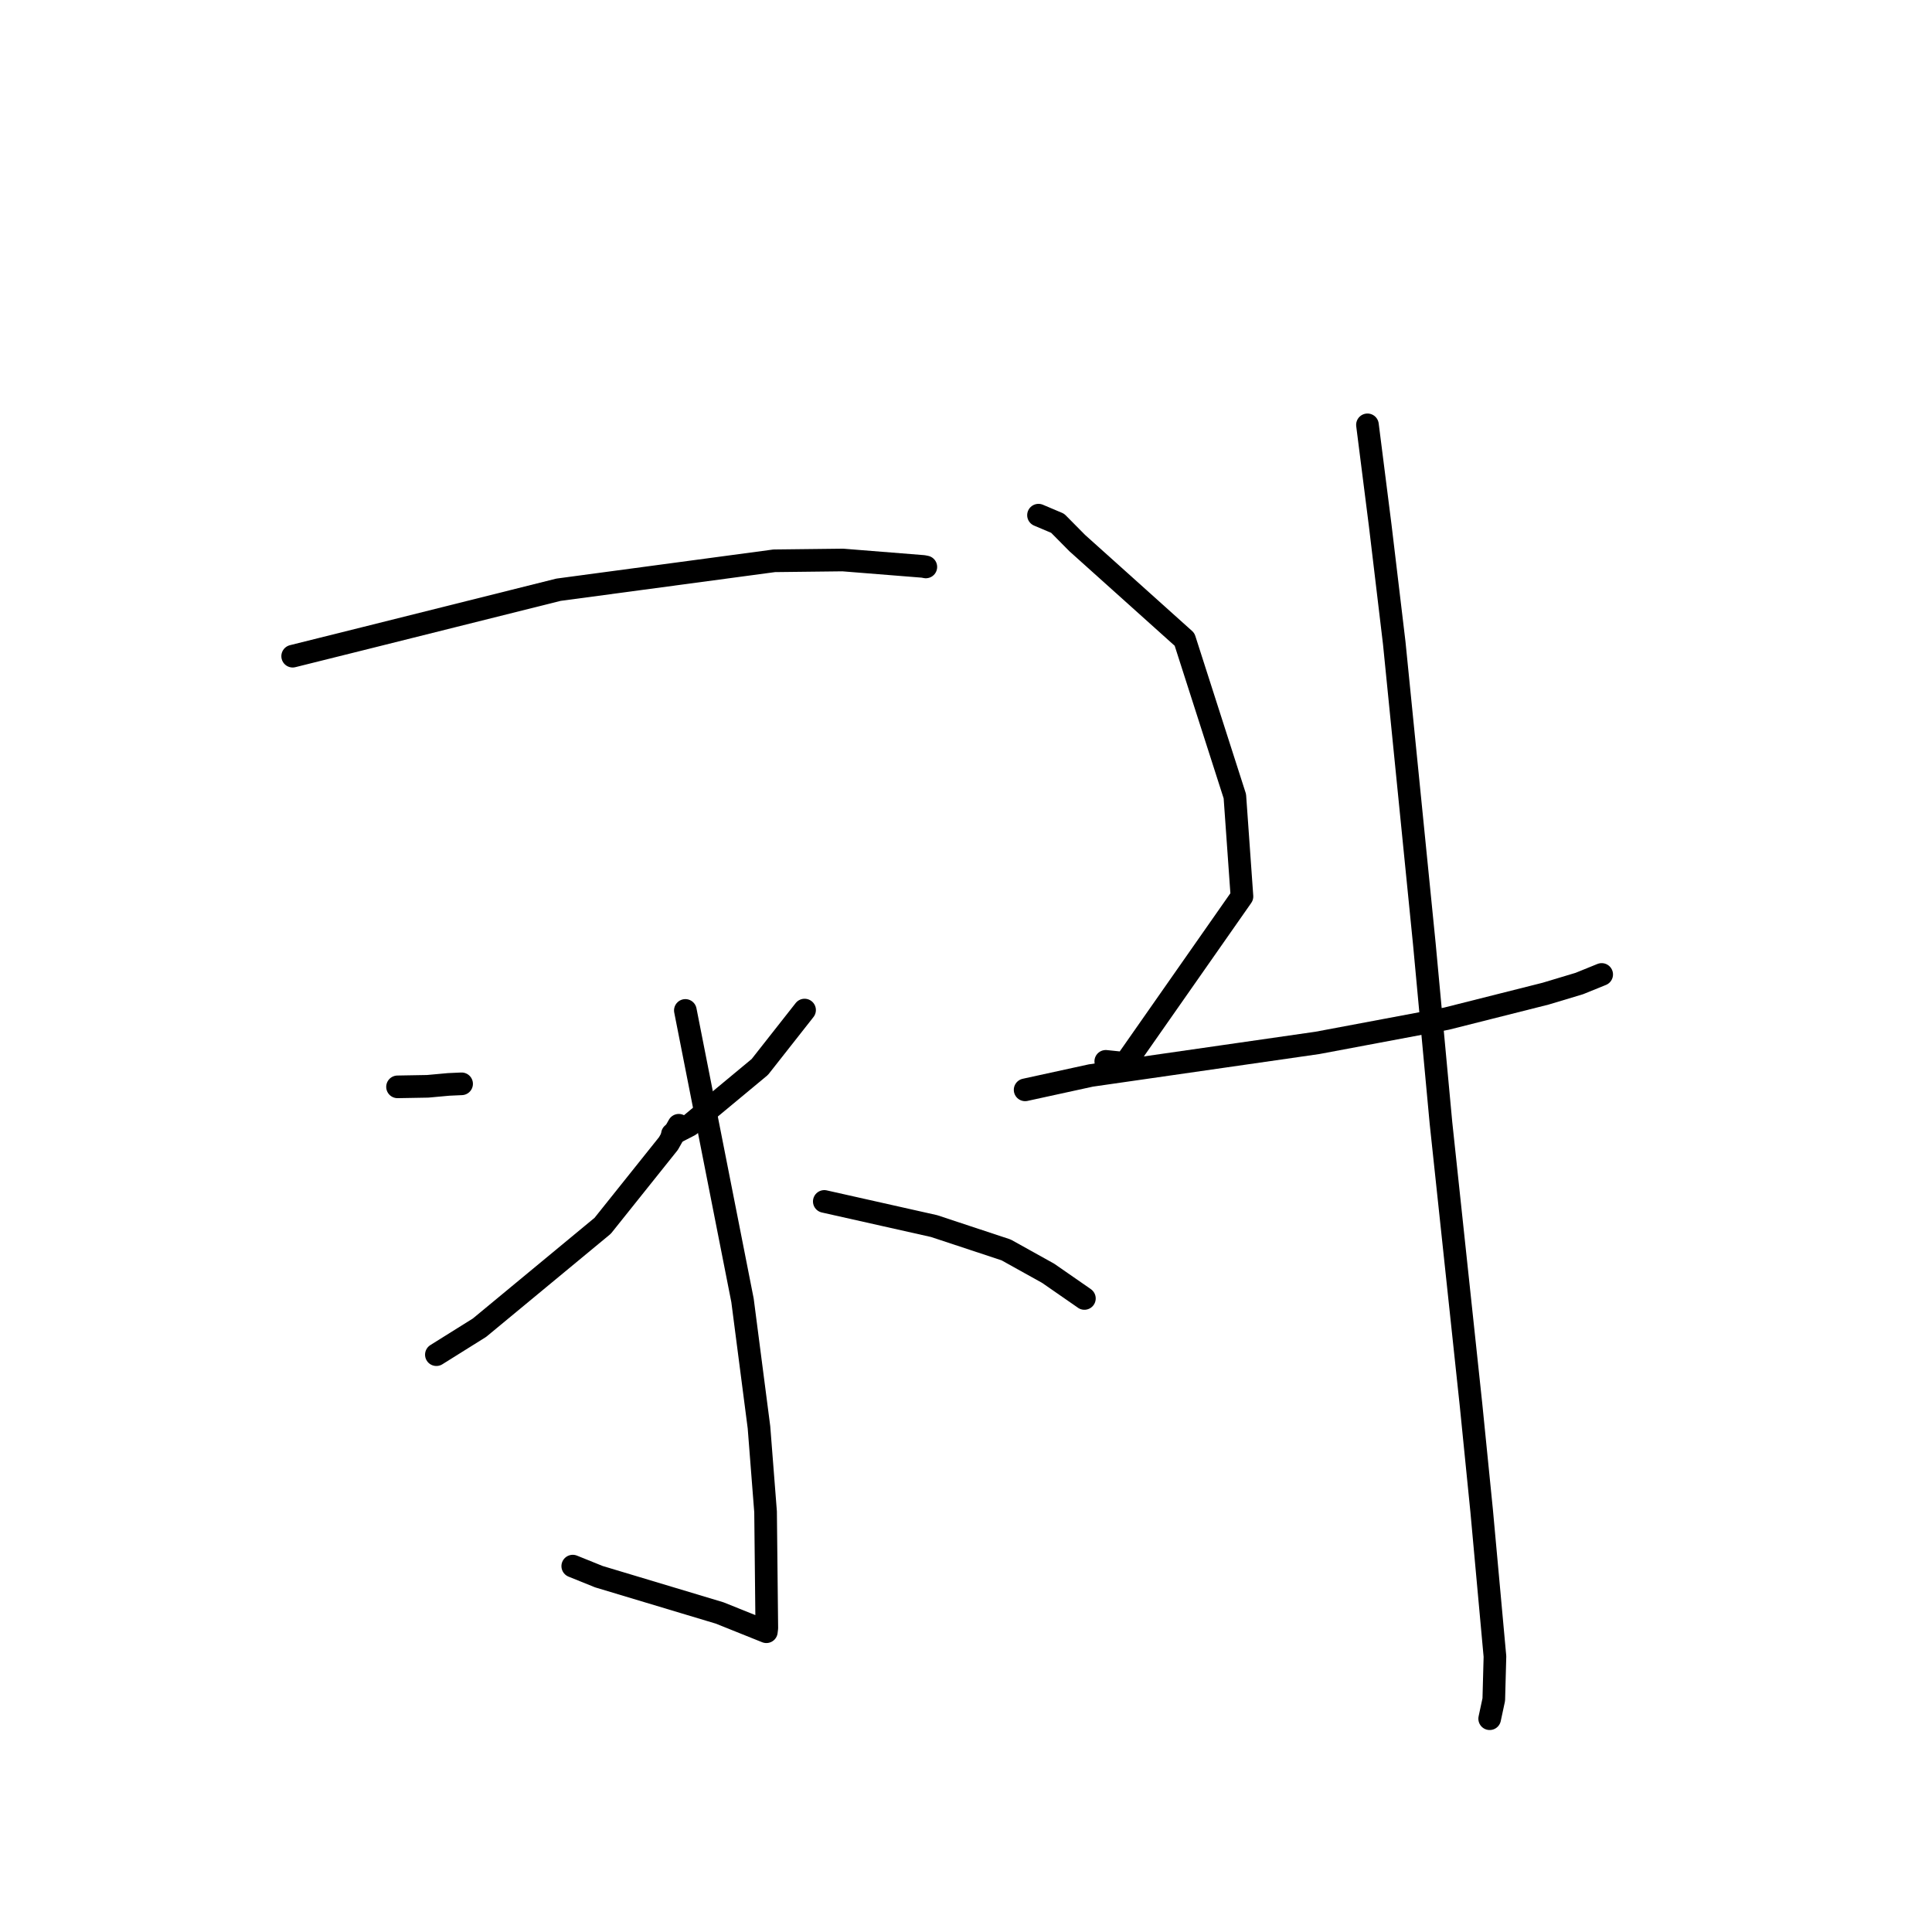 <?xml version="1.0" standalone="no"?>
    <svg width="256" height="256" xmlns="http://www.w3.org/2000/svg" version="1.1">
    <polyline stroke="black" stroke-width="3" stroke-linecap="round" fill="transparent" stroke-linejoin="round" points="38.78 86.947 48.454 84.535 74.003 78.143 102.591 74.308 111.673 74.203 122.327 75.054 122.643 75.115 122.678 75.122 122.678 75.122 " />
        <polyline stroke="black" stroke-width="3" stroke-linecap="round" fill="transparent" stroke-linejoin="round" points="90.813 133.887 98.387 172.305 100.568 189.122 101.442 200.323 101.606 215.727 101.548 216.207 101.548 216.212 101.548 216.212 101.548 216.212 95.361 213.728 79.352 208.917 75.893 207.519 " />
        <polyline stroke="black" stroke-width="3" stroke-linecap="round" fill="transparent" stroke-linejoin="round" points="52.675 144.013 56.671 143.942 59.442 143.69 61.081 143.615 61.165 143.612 " />
        <polyline stroke="black" stroke-width="3" stroke-linecap="round" fill="transparent" stroke-linejoin="round" points="57.822 179.501 63.532 175.93 79.859 162.422 88.573 151.522 89.942 149.102 " />
        <polyline stroke="black" stroke-width="3" stroke-linecap="round" fill="transparent" stroke-linejoin="round" points="106.61 133.838 100.678 141.378 91.38 149.098 89.101 150.274 " />
        <polyline stroke="black" stroke-width="3" stroke-linecap="round" fill="transparent" stroke-linejoin="round" points="109.223 159.196 123.769 162.461 133.317 165.621 138.886 168.718 143.665 172.031 143.681 172.046 143.688 172.052 " />
        <polyline stroke="black" stroke-width="3" stroke-linecap="round" fill="transparent" stroke-linejoin="round" points="137.606 68.263 140.145 69.338 142.741 71.963 156.957 84.725 163.625 105.508 164.566 118.786 149.096 140.9 146.52 140.634 " />
        <polyline stroke="black" stroke-width="3" stroke-linecap="round" fill="transparent" stroke-linejoin="round" points="135.834 144.41 144.548 142.508 162.003 139.996 174.56 138.189 191.671 134.976 204.799 131.666 209.265 130.323 211.936 129.24 212.228 129.121 212.231 129.12 " />
        <polyline stroke="black" stroke-width="3" stroke-linecap="round" fill="transparent" stroke-linejoin="round" points="181.195 56.294 182.895 69.703 184.744 85.196 188.735 125.1 190.935 148.788 194.923 186.201 196.33 200.226 198.088 219.494 197.934 225.202 197.439 227.507 197.39 227.738 " />
        </svg>